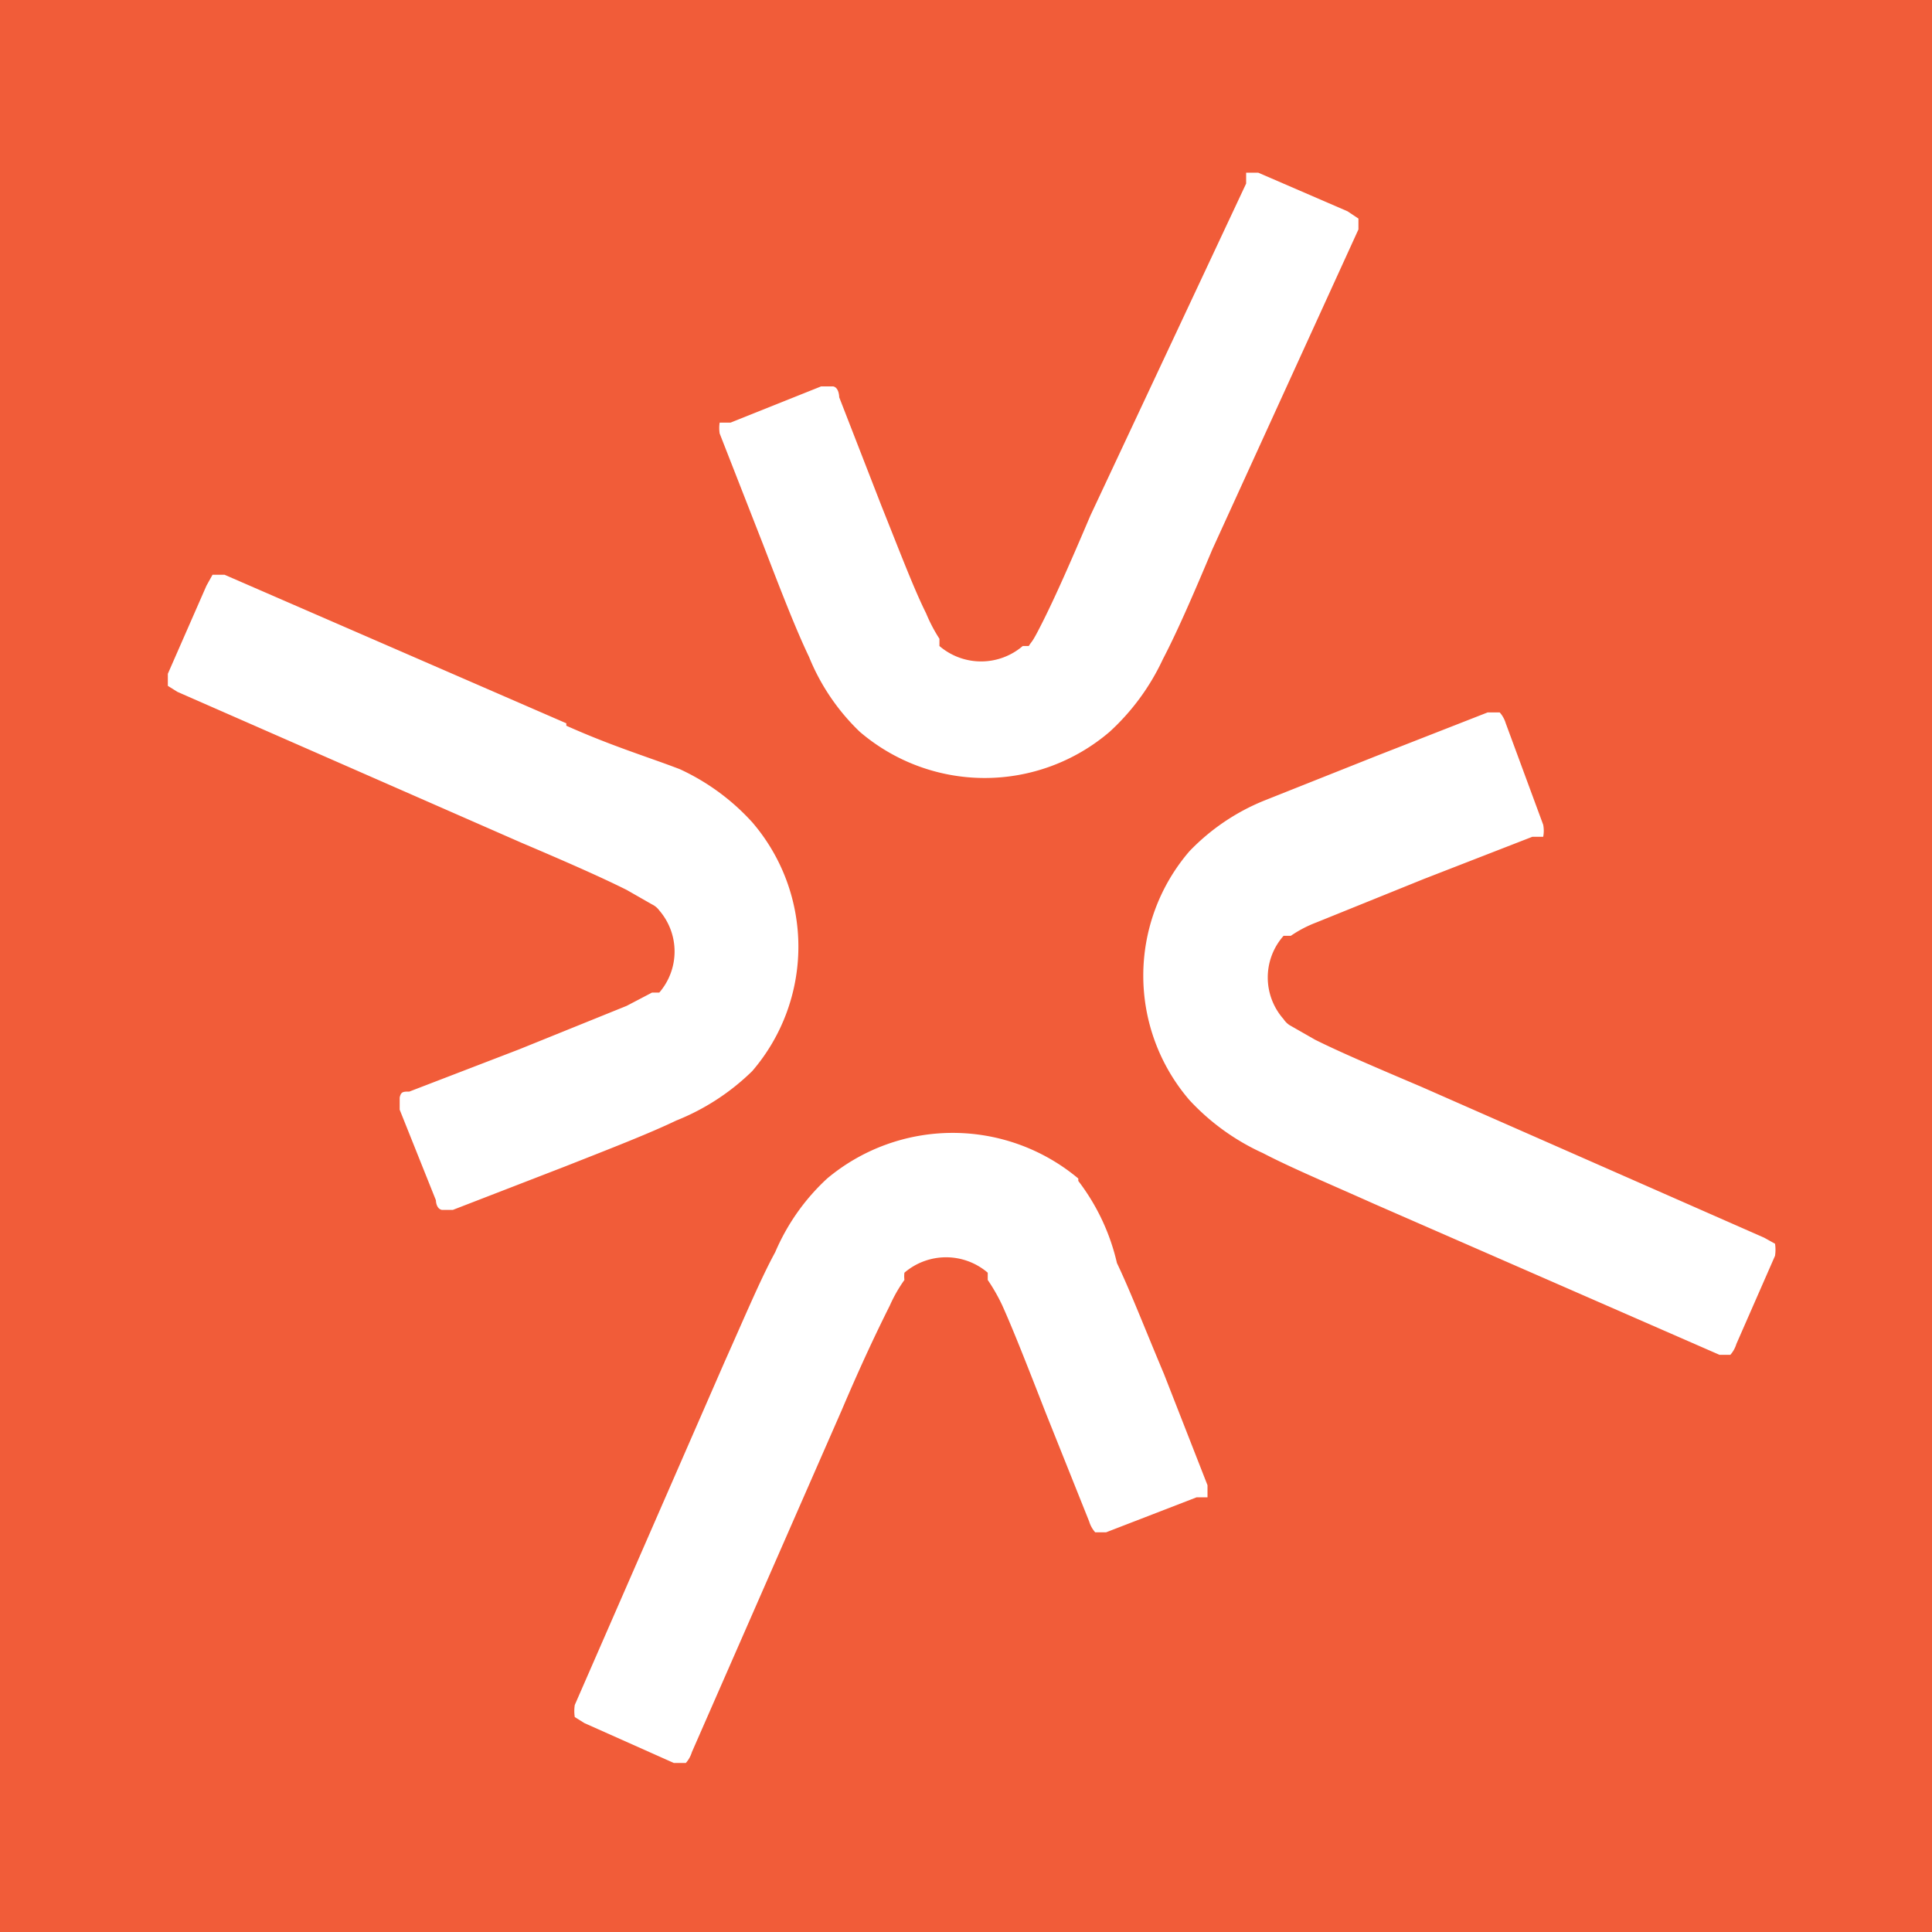 <svg id="Layer_1" data-name="Layer 1" xmlns="http://www.w3.org/2000/svg" viewBox="0 0 16 16"><defs><style>.cls-1{fill:#f15c39;}.cls-2{fill:#fff;fill-rule:evenodd;}</style></defs><rect class="cls-1" width="16" height="16"/><path class="cls-2" d="M278.39,130.63s0-.07,0-.09v0l-.09-.06-.74-.32-.1,0h0s0,0,0,.09L276.17,133c-.17.4-.29.67-.39.87s-.09.16-.12.21l-.05,0h0a.53.53,0,0,1-.69,0h0l0-.06a1.28,1.28,0,0,1-.11-.21c-.1-.2-.21-.49-.37-.89l-.35-.9s0-.08-.05-.09h0l-.1,0-.75.3-.09,0a0,0,0,0,1,0,0,.29.29,0,0,0,0,.09l.36.92c.15.39.27.7.38.93a1.79,1.79,0,0,0,.42.62,1.59,1.59,0,0,0,2.07,0,1.9,1.9,0,0,0,.44-.6c.12-.23.25-.53.41-.91Zm1.22,4.09a.24.24,0,0,0-.05-.09h0l-.1,0-.92.36-.93.37a1.79,1.79,0,0,0-.62.42,1.58,1.58,0,0,0,0,2.06,1.9,1.9,0,0,0,.61.44c.23.12.54.25.92.42l2.86,1.25c.05,0,.07,0,.09,0h0a.24.24,0,0,0,.05-.09l.32-.73a.33.33,0,0,0,0-.1v0s0,0-.09-.05l-2.84-1.25c-.4-.17-.68-.29-.88-.39l-.21-.12a.17.17,0,0,1-.05-.05h0a.52.52,0,0,1,0-.69l.06,0a1,1,0,0,1,.21-.11l.89-.36.9-.35c.05,0,.08,0,.09,0v0a.26.26,0,0,0,0-.1Zm-7.78,0L269,133.49l-.1,0h0s0,0-.05.09l-.32.73c0,.05,0,.08,0,.1s0,0,0,0,0,0,.08.05l2.85,1.25c.4.17.67.29.87.39l.21.12a.16.16,0,0,1,.06.05.52.52,0,0,1,0,.68h0l-.06,0-.21.11-.89.36-.91.35c-.05,0-.07,0-.08.05v0s0,.05,0,.1l.3.75s0,.07.05.08,0,0,0,0,0,0,.09,0l.93-.36c.38-.15.69-.27.92-.38a1.91,1.91,0,0,0,.63-.41,1.58,1.58,0,0,0,0-2.06,1.86,1.86,0,0,0-.6-.44C272.51,135,272.21,134.91,271.83,134.74Zm4.24,3.77a1.62,1.62,0,0,0-2.08,0,1.78,1.78,0,0,0-.43.61c-.12.22-.25.53-.42.91l-1.24,2.84a.33.33,0,0,0,0,.1s0,0,0,0,0,0,.08.05l.74.33c.05,0,.08,0,.1,0h0a.24.24,0,0,0,.05-.09l1.24-2.83c.17-.4.3-.67.4-.87a1.19,1.19,0,0,1,.12-.21.25.25,0,0,1,0-.06h0a.53.53,0,0,1,.69,0h0s0,0,0,.06a1.52,1.52,0,0,1,.12.21c.09.2.2.48.36.89l.36.9a.24.24,0,0,0,.05.09h0l.09,0,.75-.29c.05,0,.08,0,.09,0s0,0,0,0,0,0,0-.1l-.36-.92c-.16-.38-.28-.69-.39-.92A1.77,1.77,0,0,0,276.07,138.51Z" transform="translate(-267.14 -128.73)"/></svg>